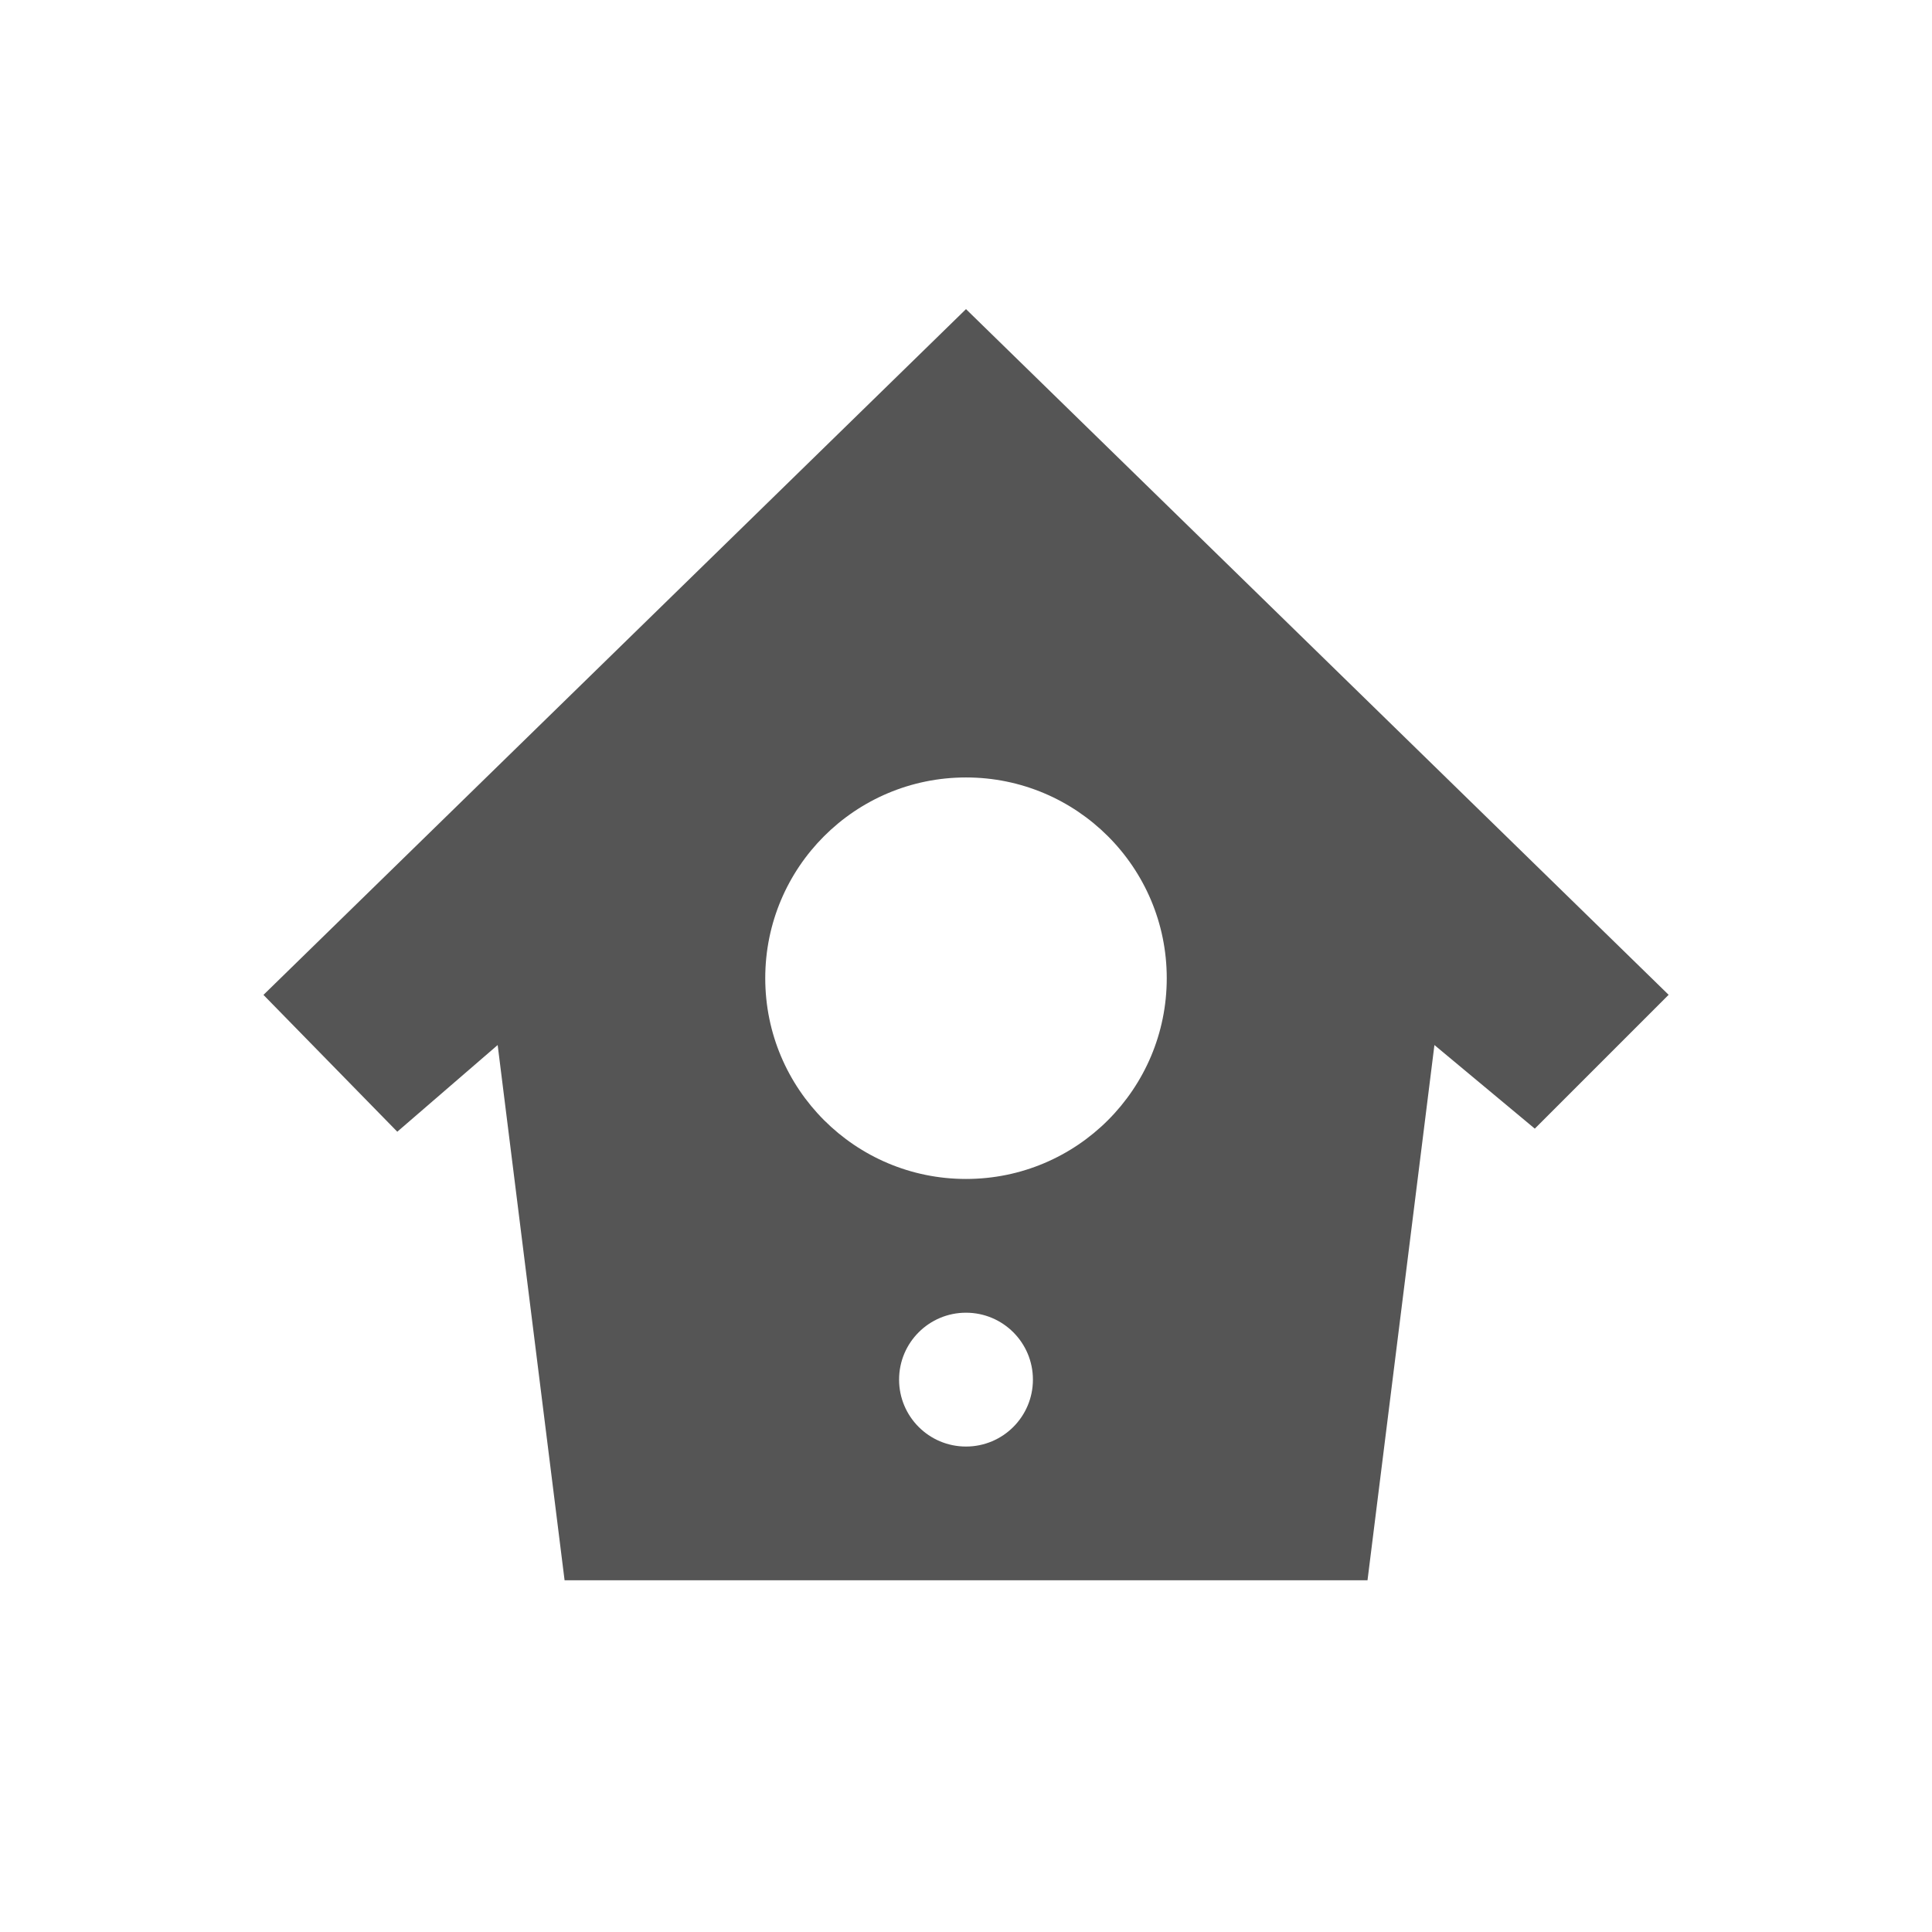 <?xml version="1.0" encoding="UTF-8" standalone="no"?>
<!-- Created with Inkscape (http://www.inkscape.org/) -->
<svg height="22" id="svg7384" style="enable-background:new" version="1.1" width="22" xmlns="http://www.w3.org/2000/svg" xmlns:cc="http://creativecommons.org/ns#" xmlns:dc="http://purl.org/dc/elements/1.1/" xmlns:osb="http://www.openswatchbook.org/uri/2009/osb" xmlns:rdf="http://www.w3.org/1999/02/22-rdf-syntax-ns#">
 <defs>
  <style id="current-color-scheme" type="text/css">
   .ColorScheme-Text { color:#555555; }
  </style>
 </defs>
 <title id="title8473">
  Paper Symbolic Icon Theme
 </title>
 <g id="layer12" transform="translate(-305 -181)">
  <path class="ColorScheme-Text" d="m316 184.52-8 7.809 1.524 1.558 1.143-0.987 0.762 6.095h9.143l0.762-6.095 1.143 0.952 1.524-1.524zm0 5.333c1.262 0 2.286 1.023 2.286 2.286s-1.023 2.286-2.286 2.286c-1.262 0-2.286-1.023-2.286-2.286s1.023-2.286 2.286-2.286zm0 6.095c0.421 0 0.762 0.341 0.762 0.762s-0.341 0.762-0.762 0.762-0.762-0.341-0.762-0.762 0.341-0.762 0.762-0.762z" id="path6073" style="fill:currentColor">
  </path>
 </g>
</svg>
